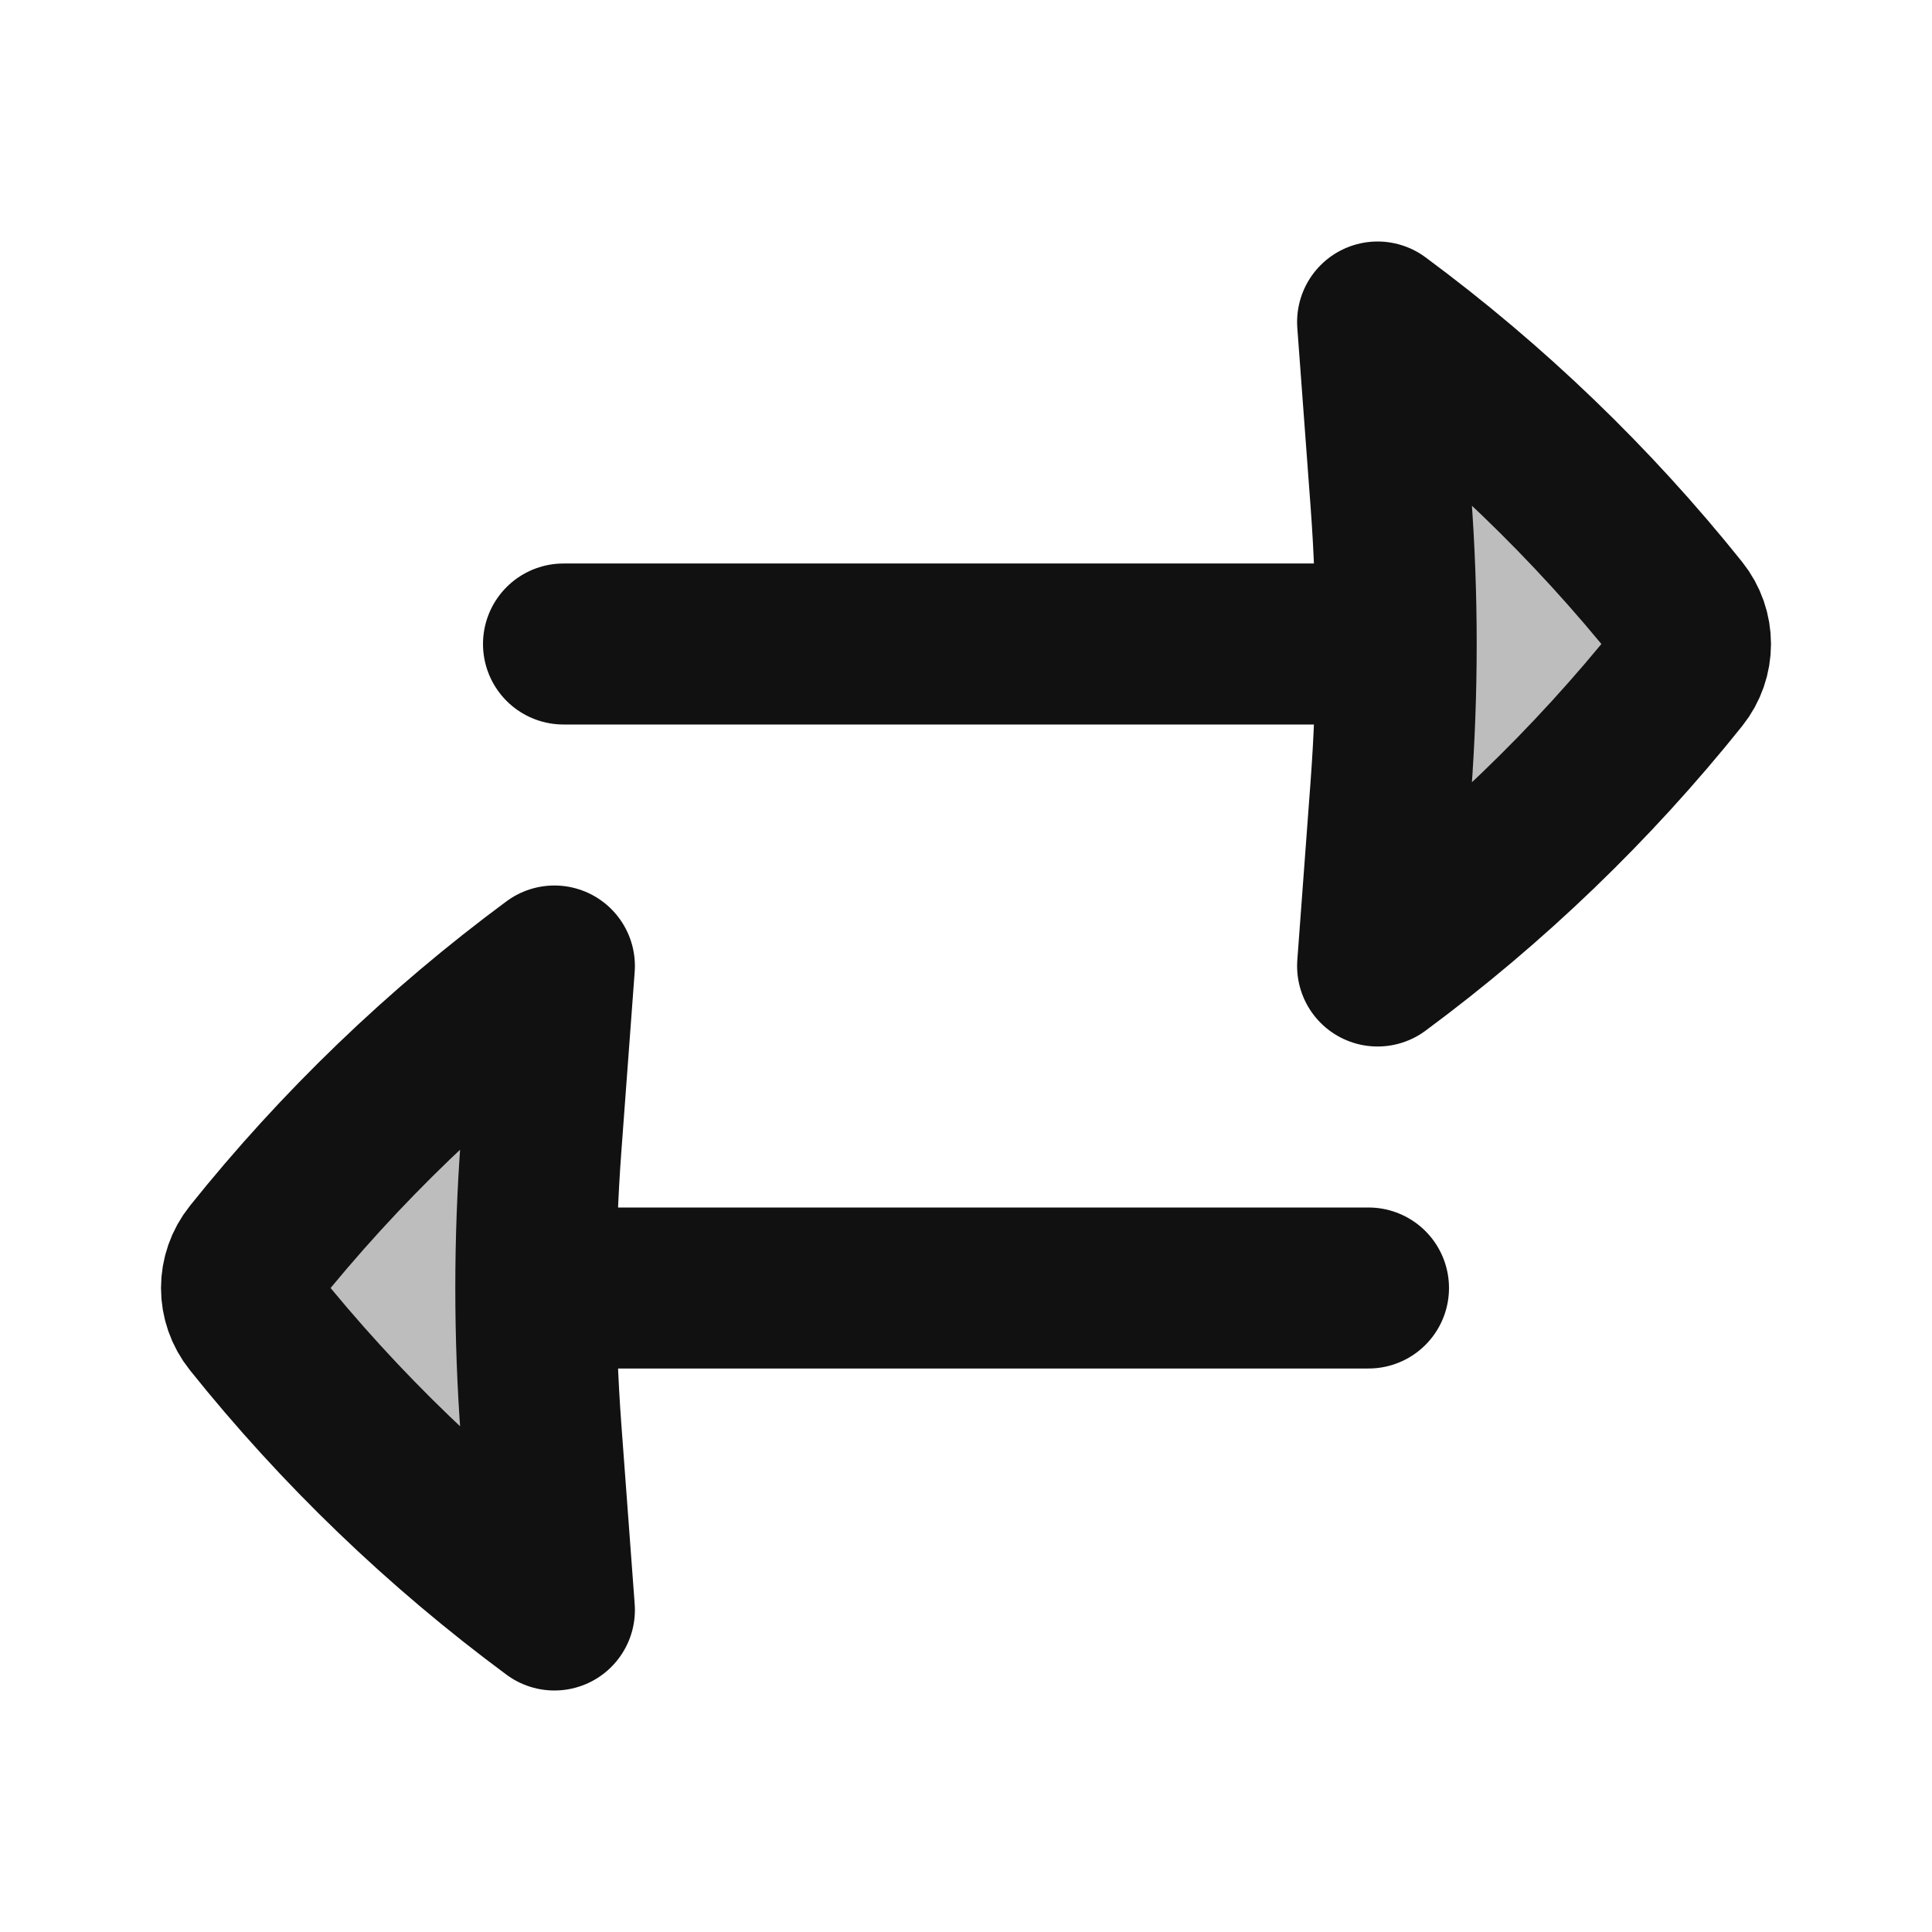 <svg width="24" height="24" viewBox="0 0 24 24" fill="none" xmlns="http://www.w3.org/2000/svg">
<g opacity="0.28">
<path d="M3.14 15.604C4.225 14.248 5.485 13.037 6.887 12L6.722 14.223C6.678 14.815 6.656 15.407 6.656 16C6.656 16.593 6.678 17.185 6.722 17.777L6.887 20C5.485 18.963 4.225 17.752 3.14 16.396C3.047 16.28 3 16.14 3 16C3 15.86 3.047 15.72 3.14 15.604Z" fill="#111111"/>
<path d="M17.113 4C18.515 5.037 19.775 6.249 20.86 7.604C20.953 7.72 21 7.86 21 8C21 8.14 20.953 8.28 20.86 8.396C19.775 9.751 18.515 10.963 17.113 12L17.278 9.777C17.322 9.185 17.344 8.593 17.344 8C17.344 7.407 17.322 6.815 17.278 6.223L17.113 4Z" fill="#111111"/>
</g>
<path d="M6.656 16H17M6.656 16C6.656 15.407 6.678 14.815 6.722 14.223L6.887 12C5.485 13.037 4.225 14.248 3.14 15.604C3.047 15.72 3 15.86 3 16C3 16.14 3.047 16.28 3.14 16.396C4.225 17.752 5.485 18.963 6.887 20L6.722 17.777C6.678 17.185 6.656 16.593 6.656 16ZM17.344 8H7M17.344 8C17.344 7.407 17.322 6.815 17.278 6.223L17.113 4C18.515 5.037 19.775 6.249 20.86 7.604C20.953 7.72 21 7.86 21 8C21 8.14 20.953 8.28 20.86 8.396C19.775 9.751 18.515 10.963 17.113 12L17.278 9.777C17.322 9.185 17.344 8.593 17.344 8Z" stroke="#111111" stroke-width="2" stroke-linecap="round" stroke-linejoin="round"/>
</svg>
